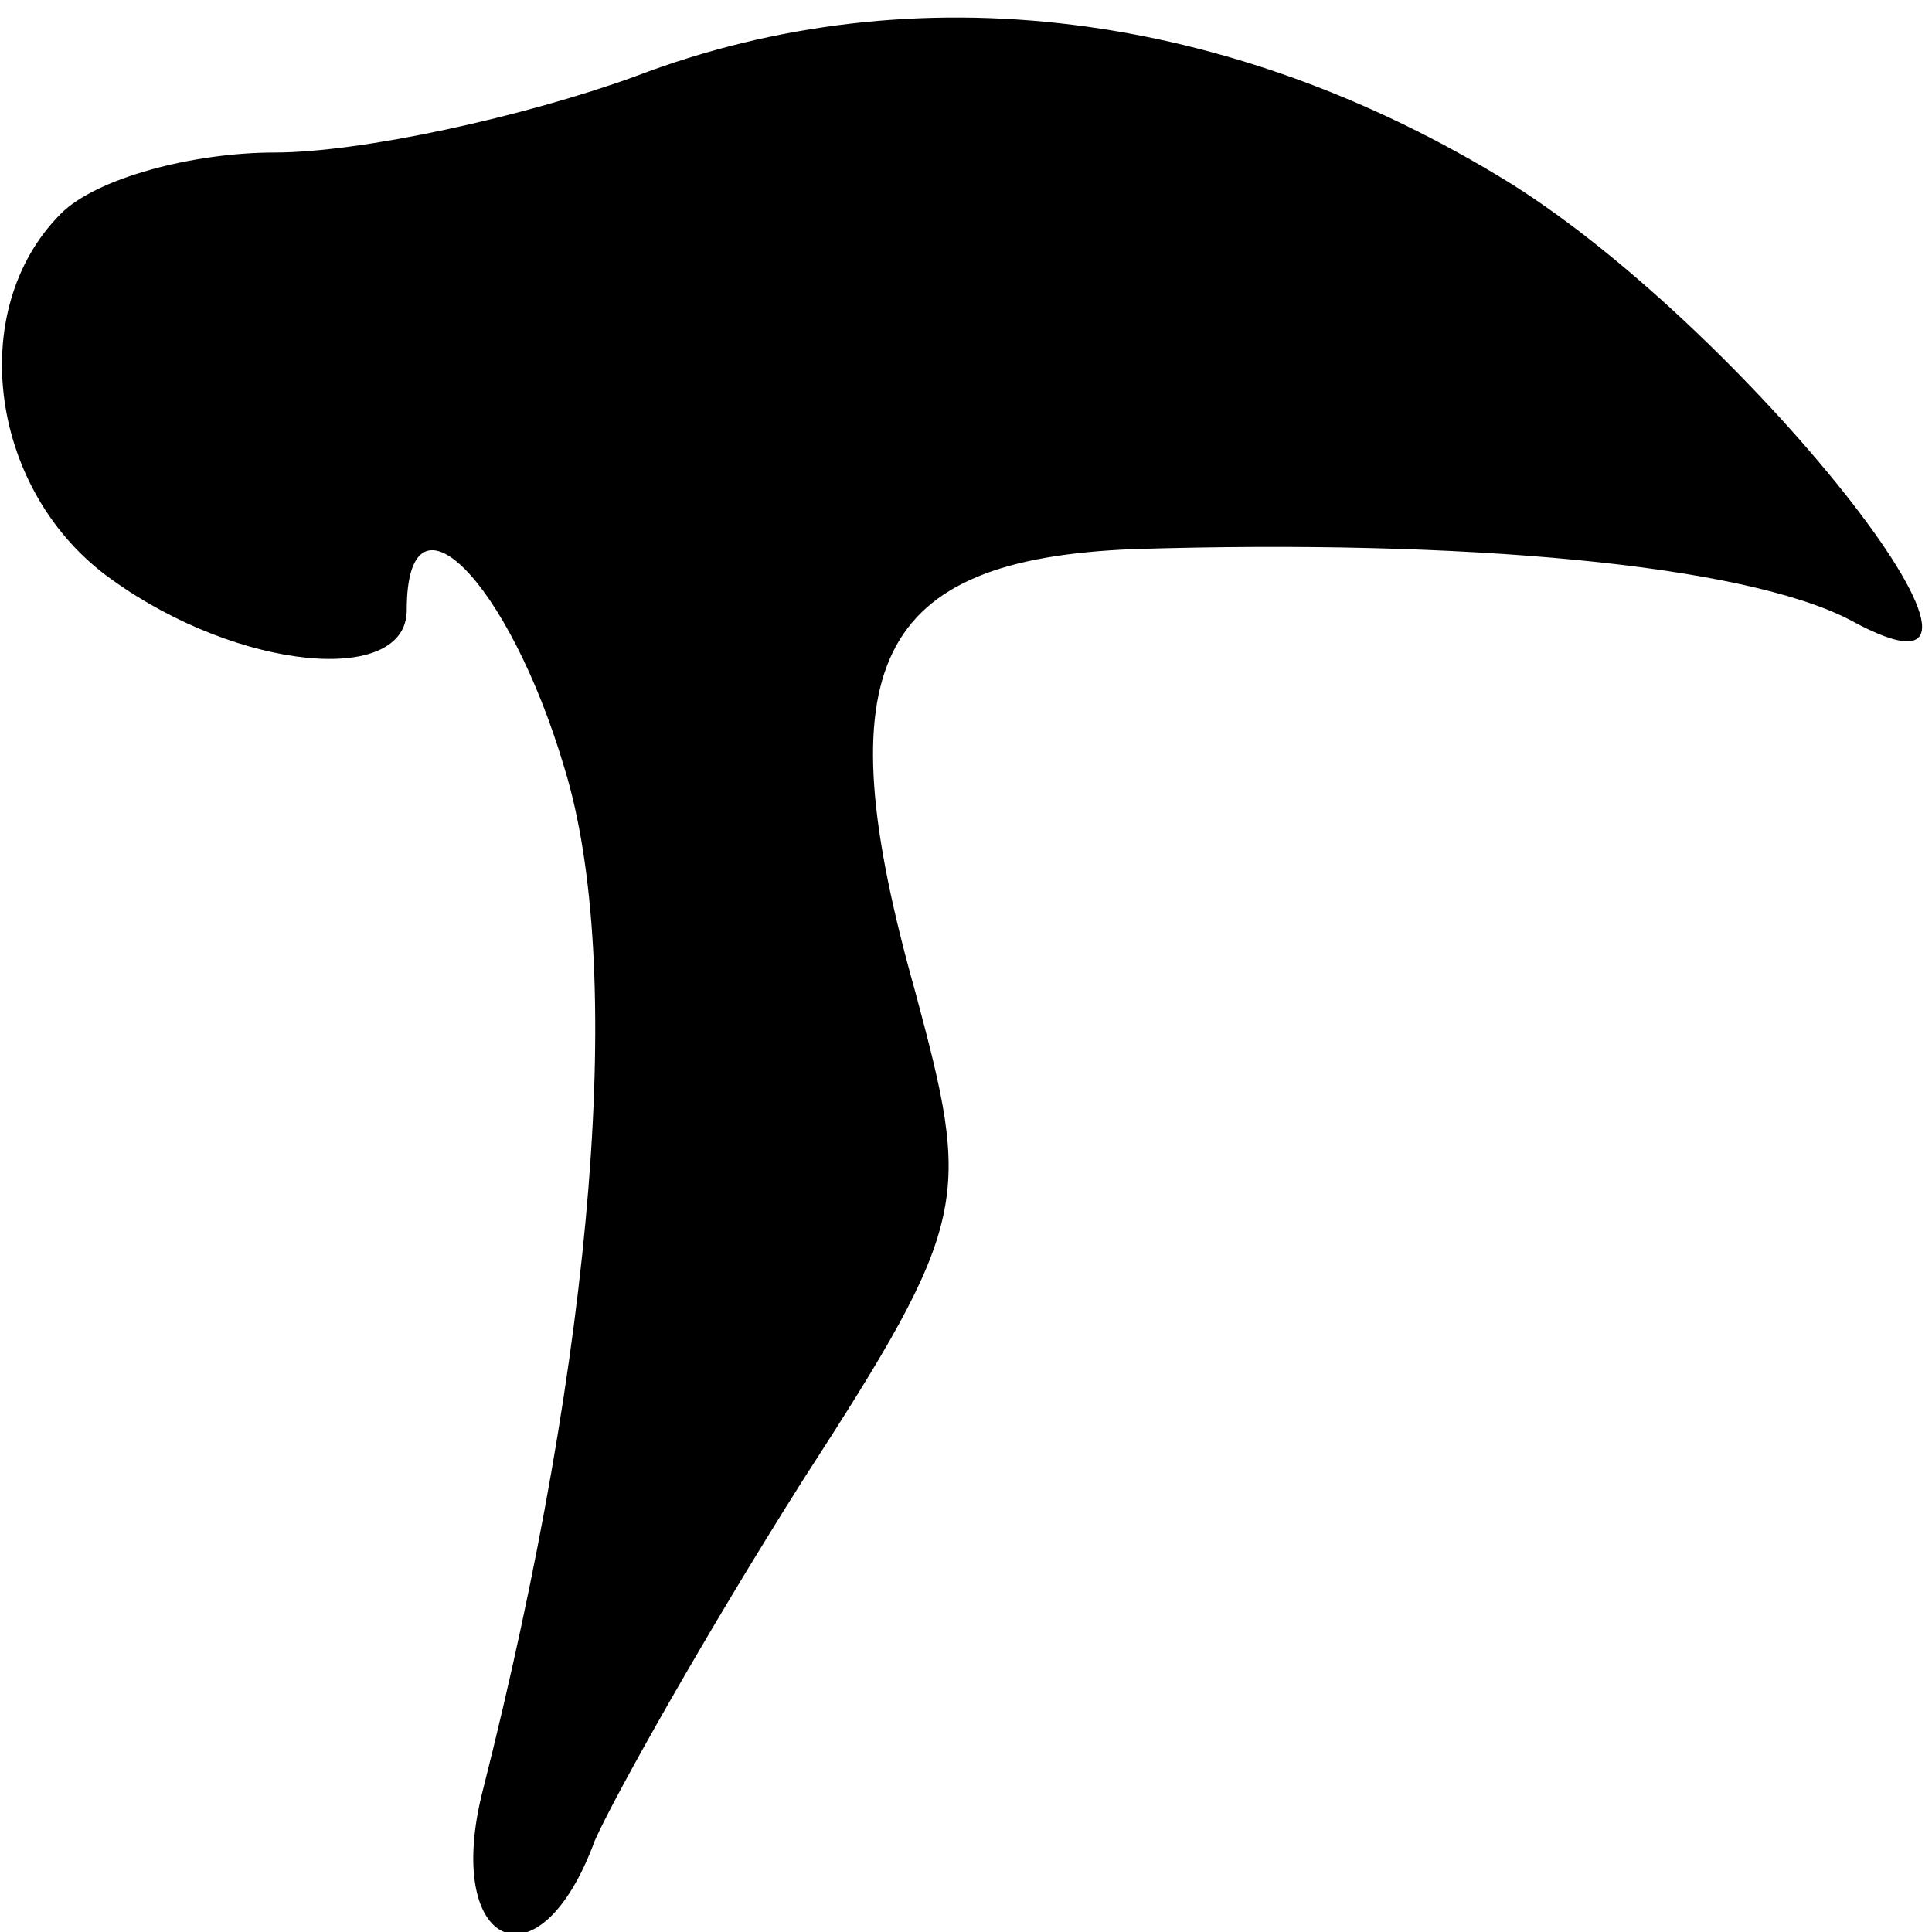 <?xml version="1.0" standalone="no"?>
<!DOCTYPE svg PUBLIC "-//W3C//DTD SVG 20010904//EN"
 "http://www.w3.org/TR/2001/REC-SVG-20010904/DTD/svg10.dtd">
<svg version="1.0" xmlns="http://www.w3.org/2000/svg"
 width="38pt" height="38pt" viewBox="0 0 38 38"
 preserveAspectRatio="xMidYMid meet">
<g transform="translate(0,38) scale(0.1,-0.1)"
fill="#000000" stroke="none">
<path fill="#000000" stroke="none" d="M125 365 c-22 -8 -54 -15 -71 -15 -16
0 -35 -5 -42 -12 -19 -19 -14 -55 10 -72 25 -18 58 -21 58 -6 0 26 20 6 31
-31 12 -39 6 -114 -16 -201 -8 -31 11 -40 22 -10 4 9 22 41 41 71 33 51 33 55
22 96 -18 64 -8 85 43 87 65 2 120 -3 141 -14 42 -23 -19 56 -67 86 -55 34
-117 42 -172 21z"/>
</g>
</svg>
